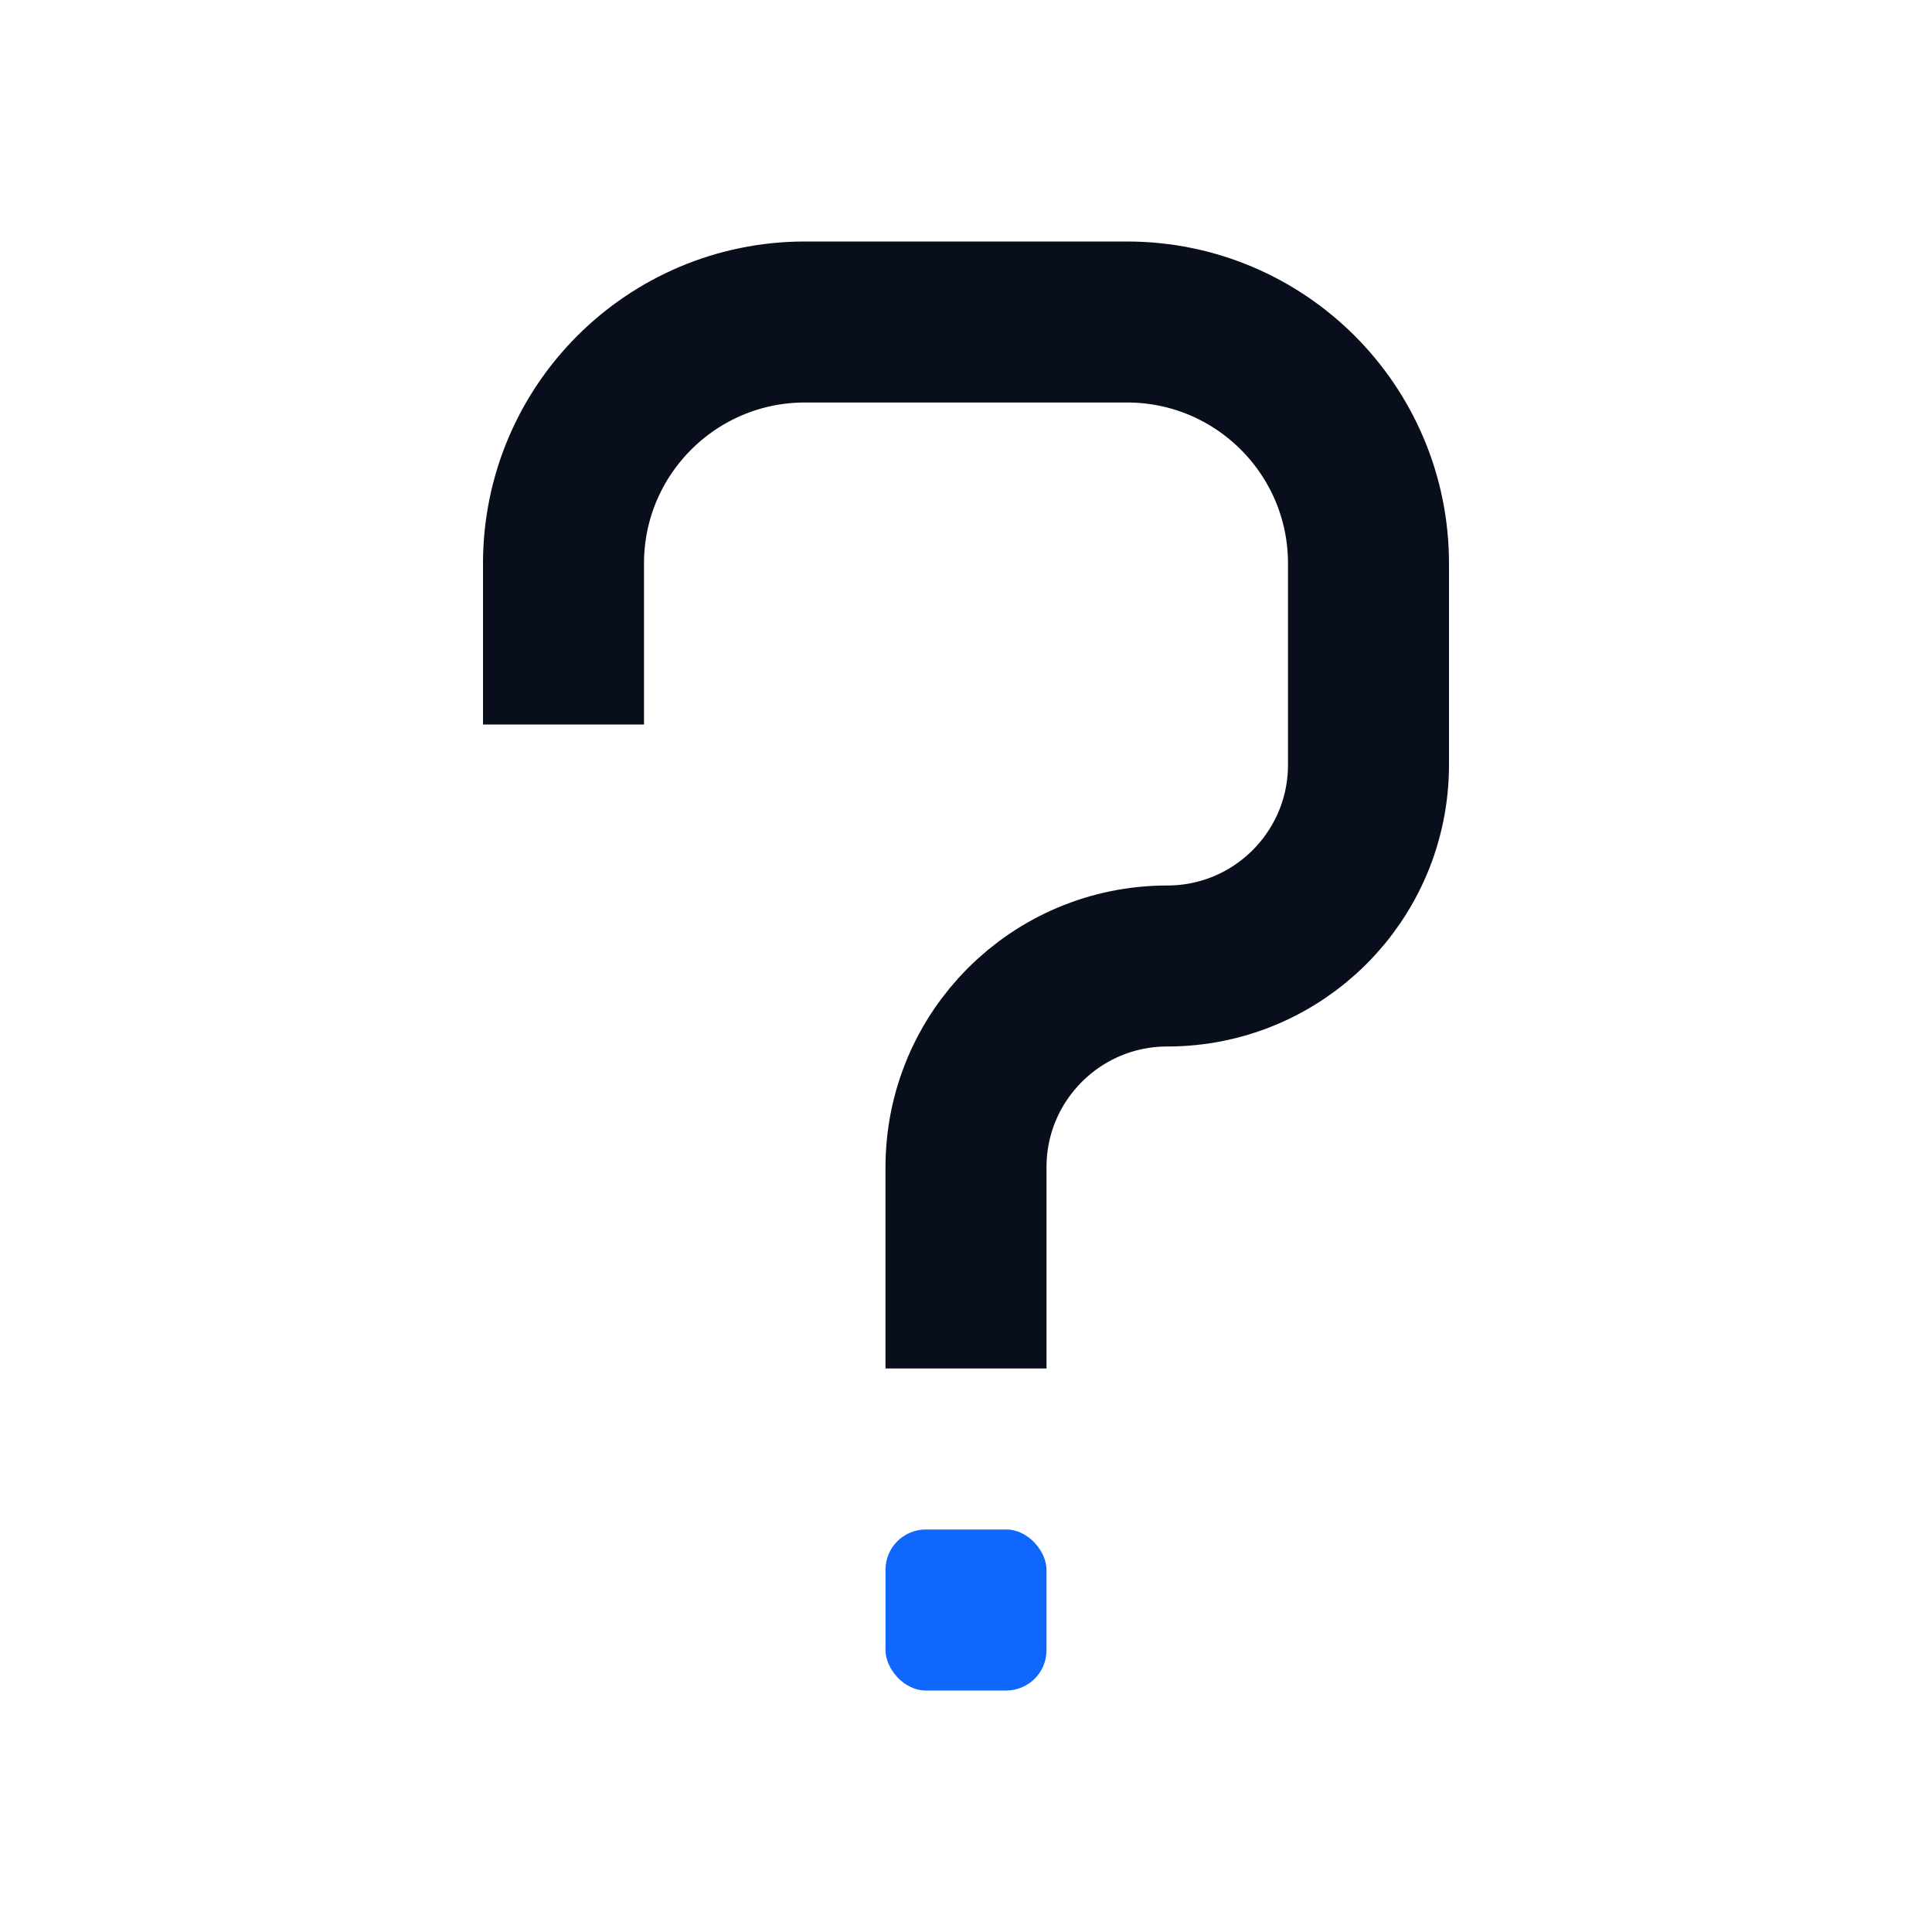 <svg width="24" height="24" viewBox="0 0 24 24" fill="none" xmlns="http://www.w3.org/2000/svg">
<path d="M7 9V7C7 5.343 8.343 4 10 4H14C15.657 4 17 5.343 17 7V9.5C17 10.881 15.881 12 14.5 12V12C13.119 12 12 13.119 12 14.5V17" stroke="#090E1D" stroke-width="2"/>
<rect x="11" y="19" width="2" height="2" rx="0.5" fill="#0F67FE"/>
</svg>
